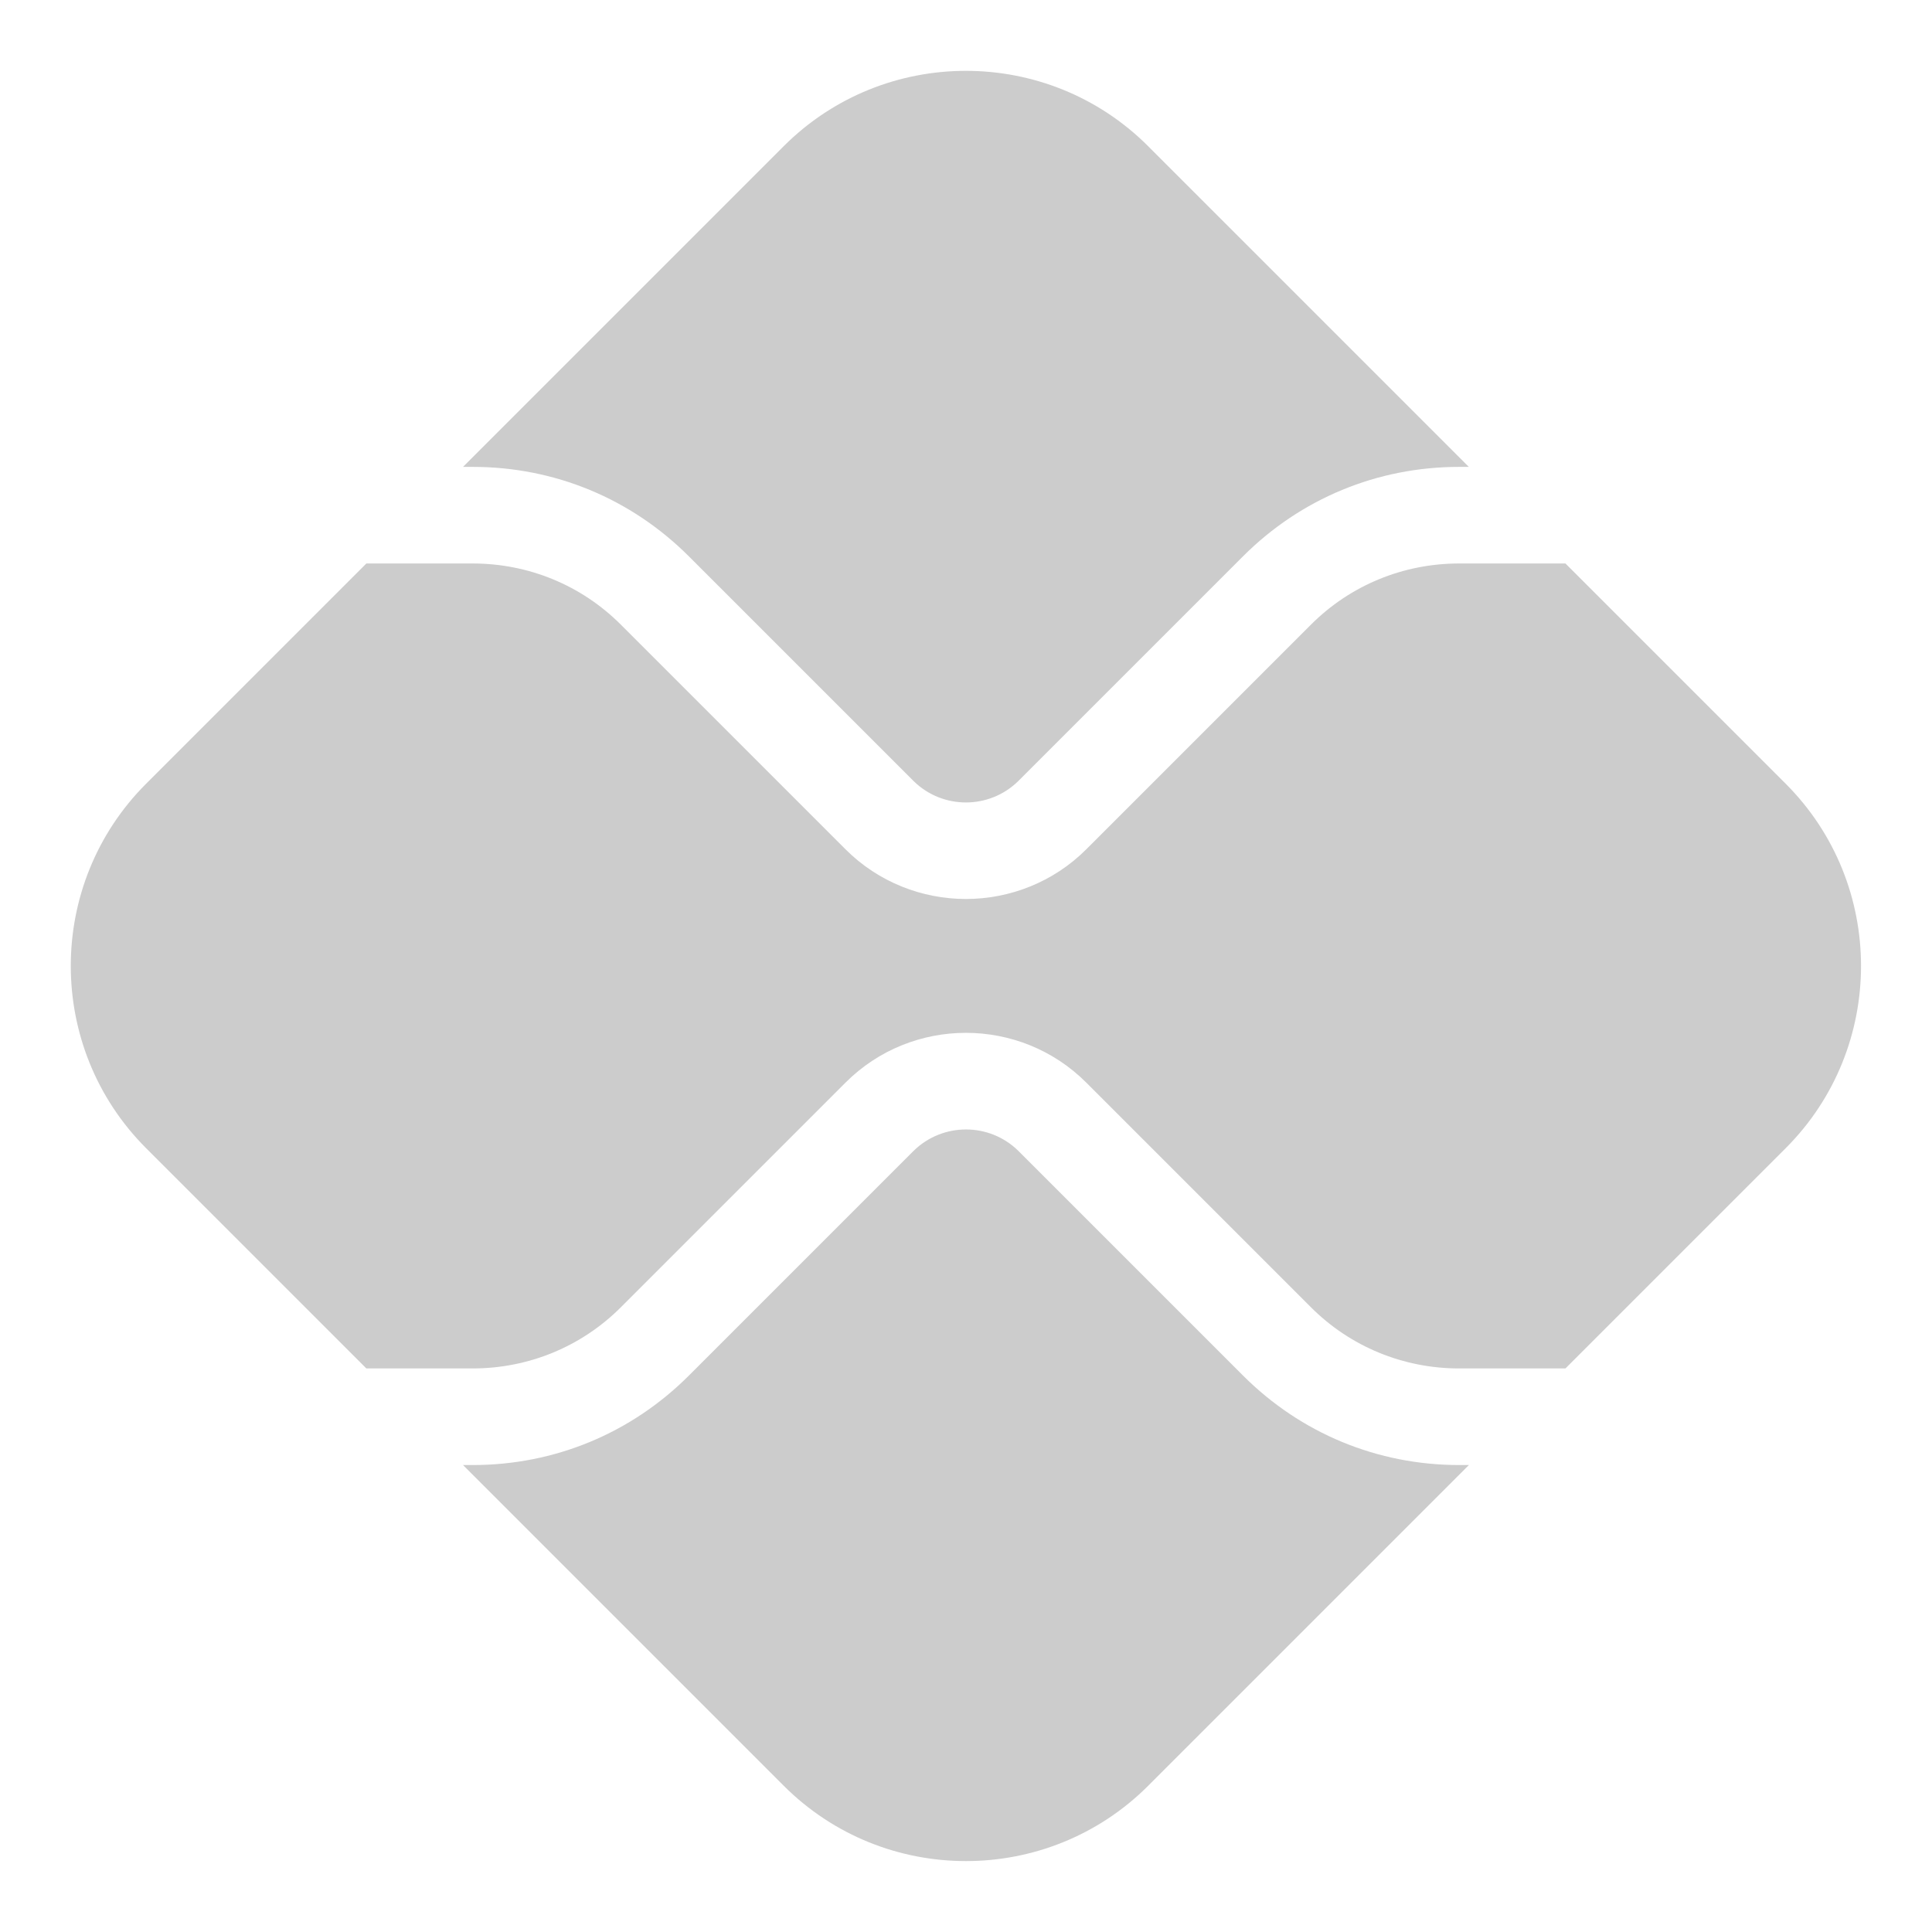 <svg xmlns="http://www.w3.org/2000/svg" xmlns:xlink="http://www.w3.org/1999/xlink" viewBox="0,0,256,256" width="60px" height="60px" fill-rule="nonzero"><g fill="#cccccc" fill-rule="nonzero" stroke="none" stroke-width="1" stroke-linecap="butt" stroke-linejoin="miter" stroke-miterlimit="10" stroke-dasharray="" stroke-dashoffset="0" font-family="none" font-weight="none" font-size="none" text-anchor="none" style="mix-blend-mode: normal"><g transform="scale(8.533,8.533)"><path d="M15,1.1c-1.025,0 -2.05,0.39 -2.83,1.17l-4.98,4.98h0.15c1.27,0 2.459,0.491 3.359,1.391l3.49,3.49c0.45,0.44 1.171,0.44 1.621,0l3.49,-3.49c0.9,-0.9 2.089,-1.391 3.359,-1.391h0.15l-4.98,-4.98c-0.78,-0.78 -1.805,-1.17 -2.83,-1.17zM5.689,8.75l-3.42,3.42c-1.56,1.56 -1.56,4.1 0,5.66l3.42,3.42h1.65c0.87,0 1.691,-0.339 2.301,-0.949l3.49,-3.49c1.03,-1.03 2.708,-1.03 3.738,0l3.49,3.49c0.61,0.61 1.431,0.949 2.301,0.949h1.65l3.42,-3.42c1.56,-1.56 1.56,-4.1 0,-5.66l-3.42,-3.42h-1.65c-0.87,0 -1.691,0.339 -2.301,0.949l-3.49,3.49c-0.51,0.51 -1.189,0.771 -1.869,0.771c-0.68,0 -1.359,-0.261 -1.869,-0.771l-3.49,-3.49c-0.61,-0.61 -1.431,-0.949 -2.301,-0.949zM15,17.539c-0.292,0 -0.586,0.11 -0.811,0.33l-3.49,3.49c-0.9,0.9 -2.089,1.391 -3.359,1.391h-0.15l4.98,4.98c1.56,1.56 4.1,1.56 5.66,0l4.98,-4.98h-0.15c-1.27,0 -2.459,-0.491 -3.359,-1.391l-3.49,-3.49c-0.225,-0.22 -0.518,-0.33 -0.811,-0.33z"></path></g></g></svg>